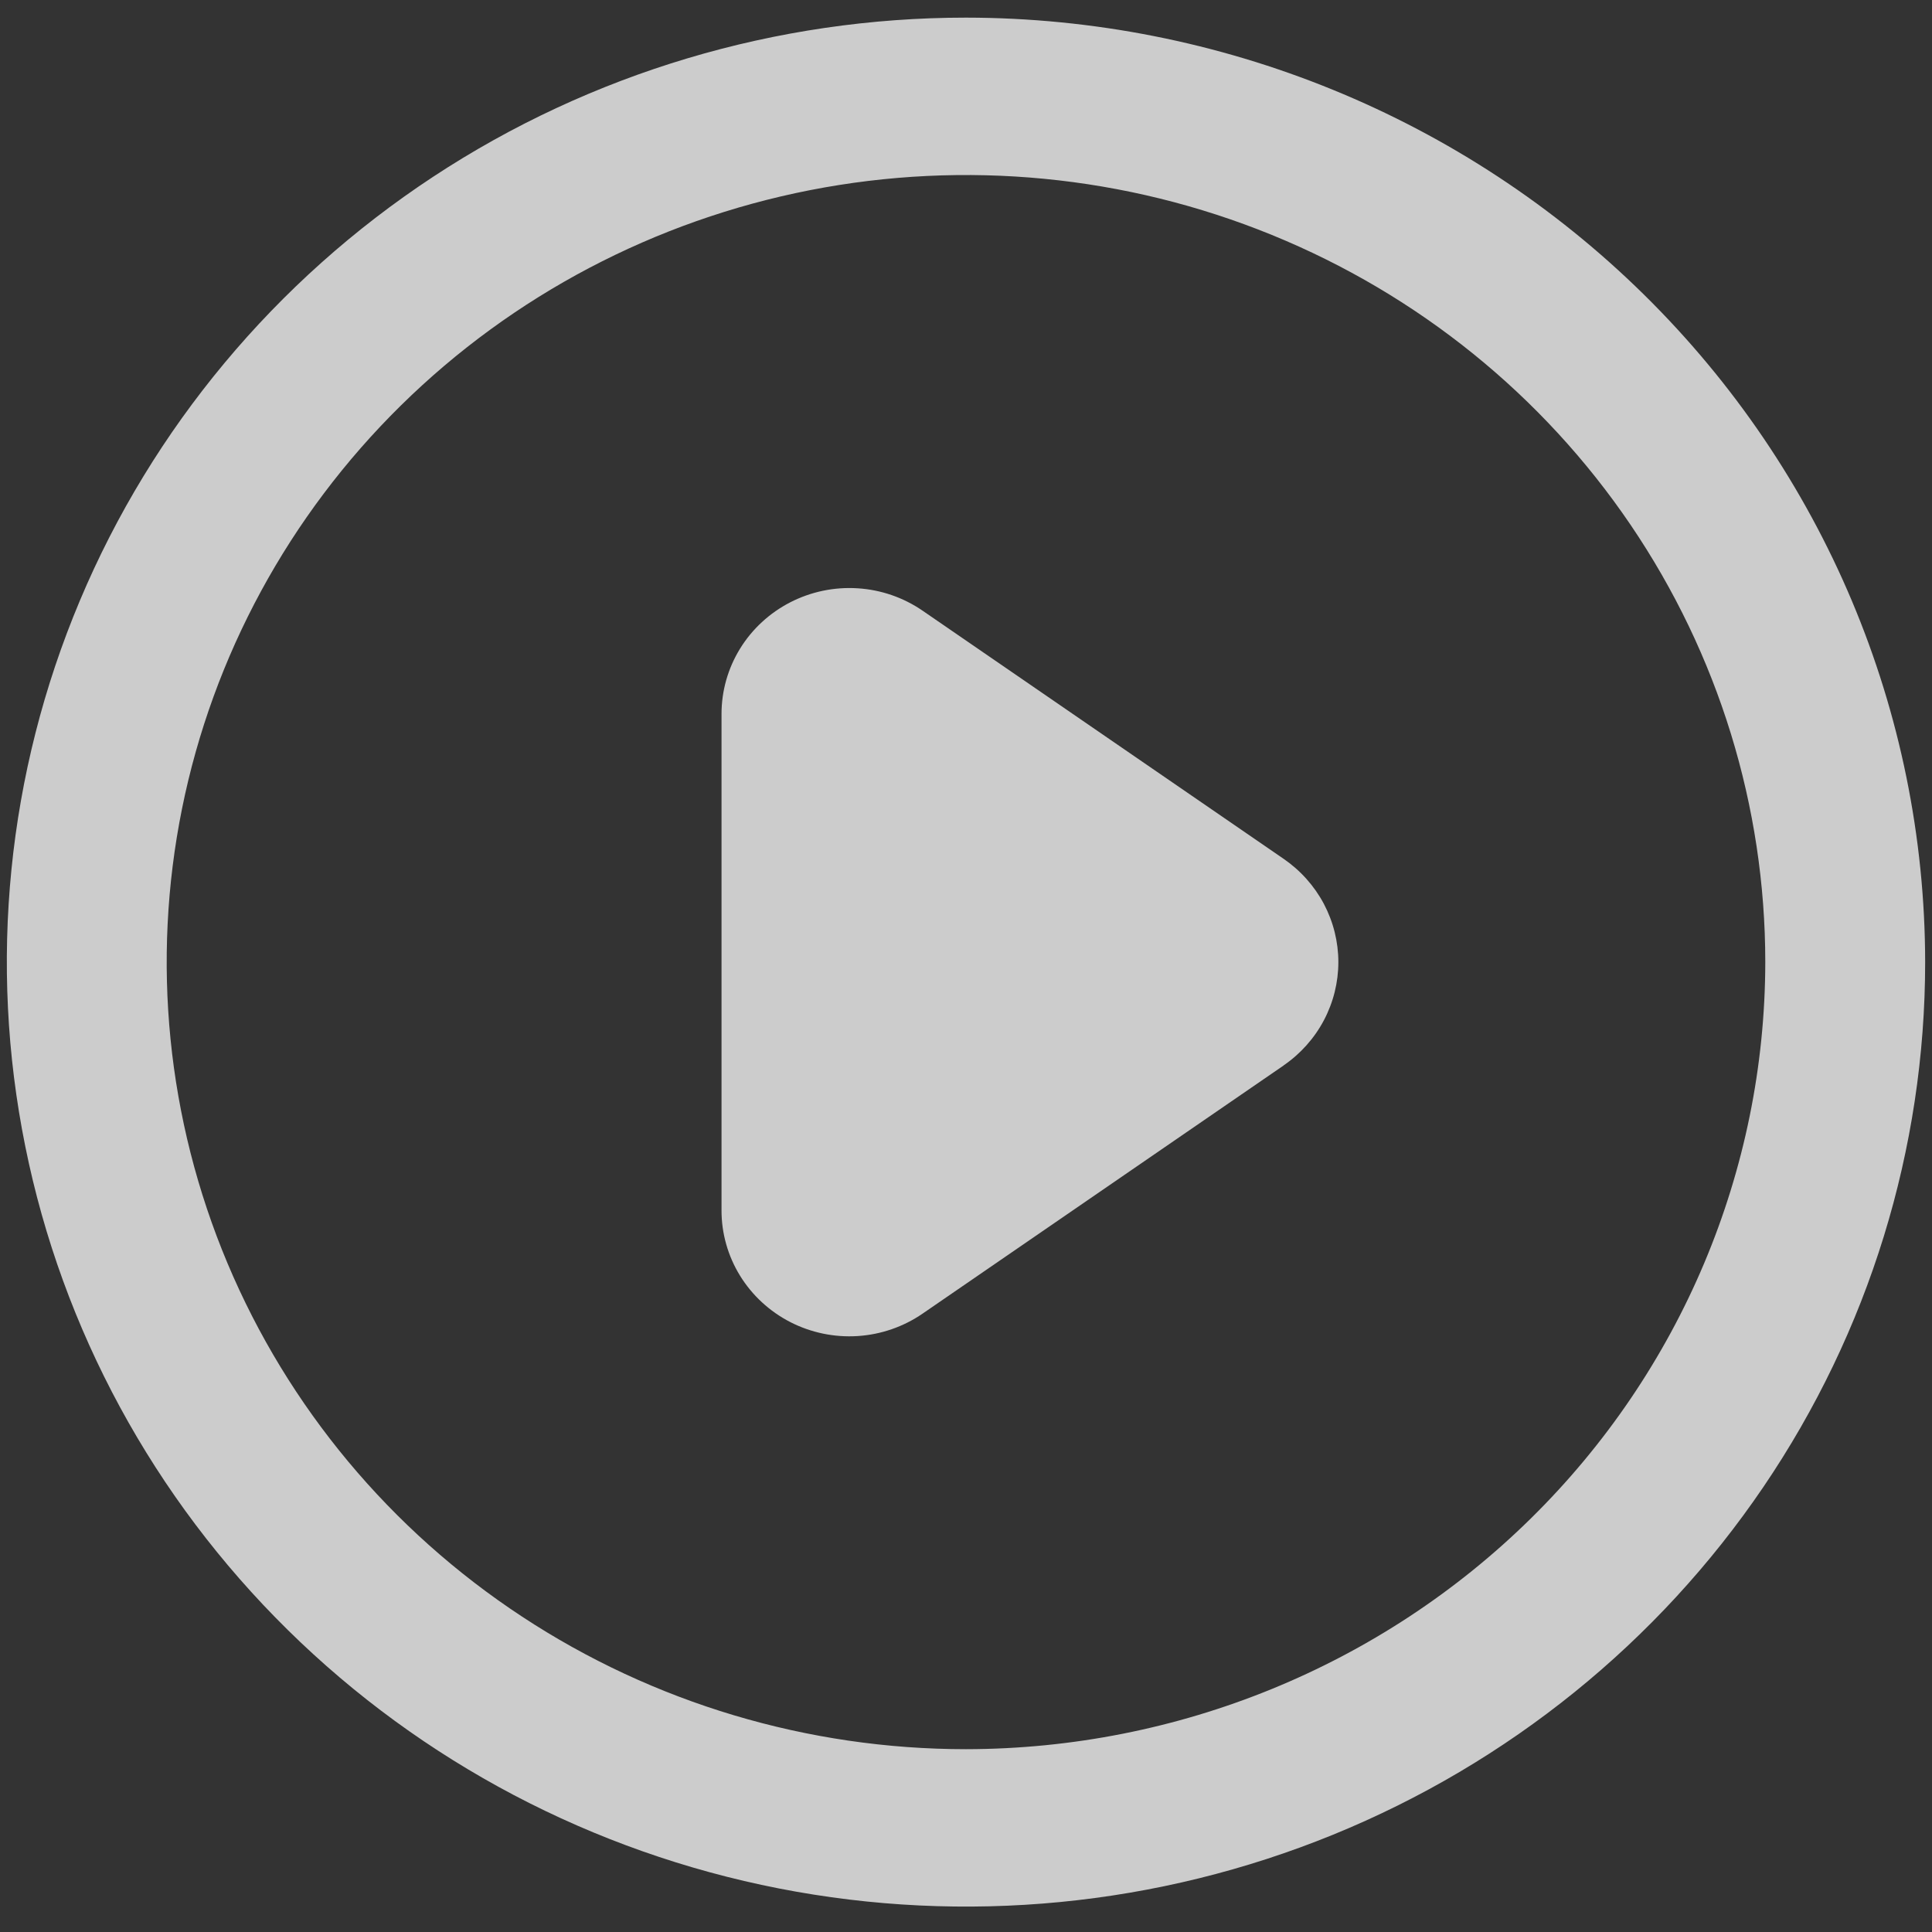 <svg width="48" height="48" viewBox="0 0 48 48" fill="none" xmlns="http://www.w3.org/2000/svg">
    <rect x="0" y="0" width="48" height="48" fill="#333333" stroke="none"/>
    <g clip-path="url(#clip0_8982_39839)">
        <path d="M24 0.438C19.287 0.438 14.679 1.814 10.761 4.392C6.842 6.971 3.787 10.636 1.984 14.923C0.18 19.211 -0.292 23.929 0.628 28.481C1.547 33.033 3.817 37.214 7.15 40.496C10.482 43.778 14.728 46.013 19.351 46.918C23.973 47.823 28.765 47.359 33.119 45.583C37.473 43.807 41.195 40.799 43.813 36.94C46.432 33.081 47.83 28.544 47.83 23.903C47.823 17.682 45.31 11.717 40.842 7.318C36.375 2.919 30.318 0.444 24 0.438ZM24 43.458C20.072 43.458 16.233 42.311 12.967 40.162C9.701 38.014 7.156 34.96 5.653 31.387C4.15 27.813 3.757 23.881 4.523 20.088C5.289 16.295 7.181 12.811 9.958 10.076C12.735 7.341 16.273 5.479 20.126 4.724C23.978 3.97 27.971 4.357 31.599 5.837C35.228 7.317 38.329 9.823 40.511 13.039C42.693 16.255 43.858 20.036 43.858 23.903C43.852 29.088 41.758 34.058 38.035 37.724C34.312 41.39 29.265 43.452 24 43.458Z" fill="white" fill-opacity="0.75"/>
        <path d="M31.892 21.338L22.921 15.172C22.445 14.845 21.887 14.652 21.307 14.616C20.727 14.579 20.149 14.7 19.634 14.964C19.119 15.229 18.687 15.627 18.386 16.116C18.085 16.605 17.926 17.166 17.926 17.738V30.07C17.925 30.642 18.084 31.204 18.385 31.693C18.686 32.182 19.118 32.581 19.633 32.846C20.148 33.11 20.727 33.231 21.307 33.194C21.887 33.157 22.445 32.964 22.921 32.637L31.892 26.471V26.469C32.311 26.181 32.654 25.797 32.891 25.35C33.127 24.904 33.251 24.407 33.251 23.903C33.251 23.4 33.127 22.903 32.891 22.456C32.654 22.01 32.311 21.626 31.892 21.338Z" fill="white" fill-opacity="0.75"/>
    </g>
    <defs>
        <clipPath id="clip0_8982_39839">
            <rect width="47.66" height="46.931" fill="white" transform="translate(0.17 0.438)"/>
        </clipPath>
    </defs>
</svg>
